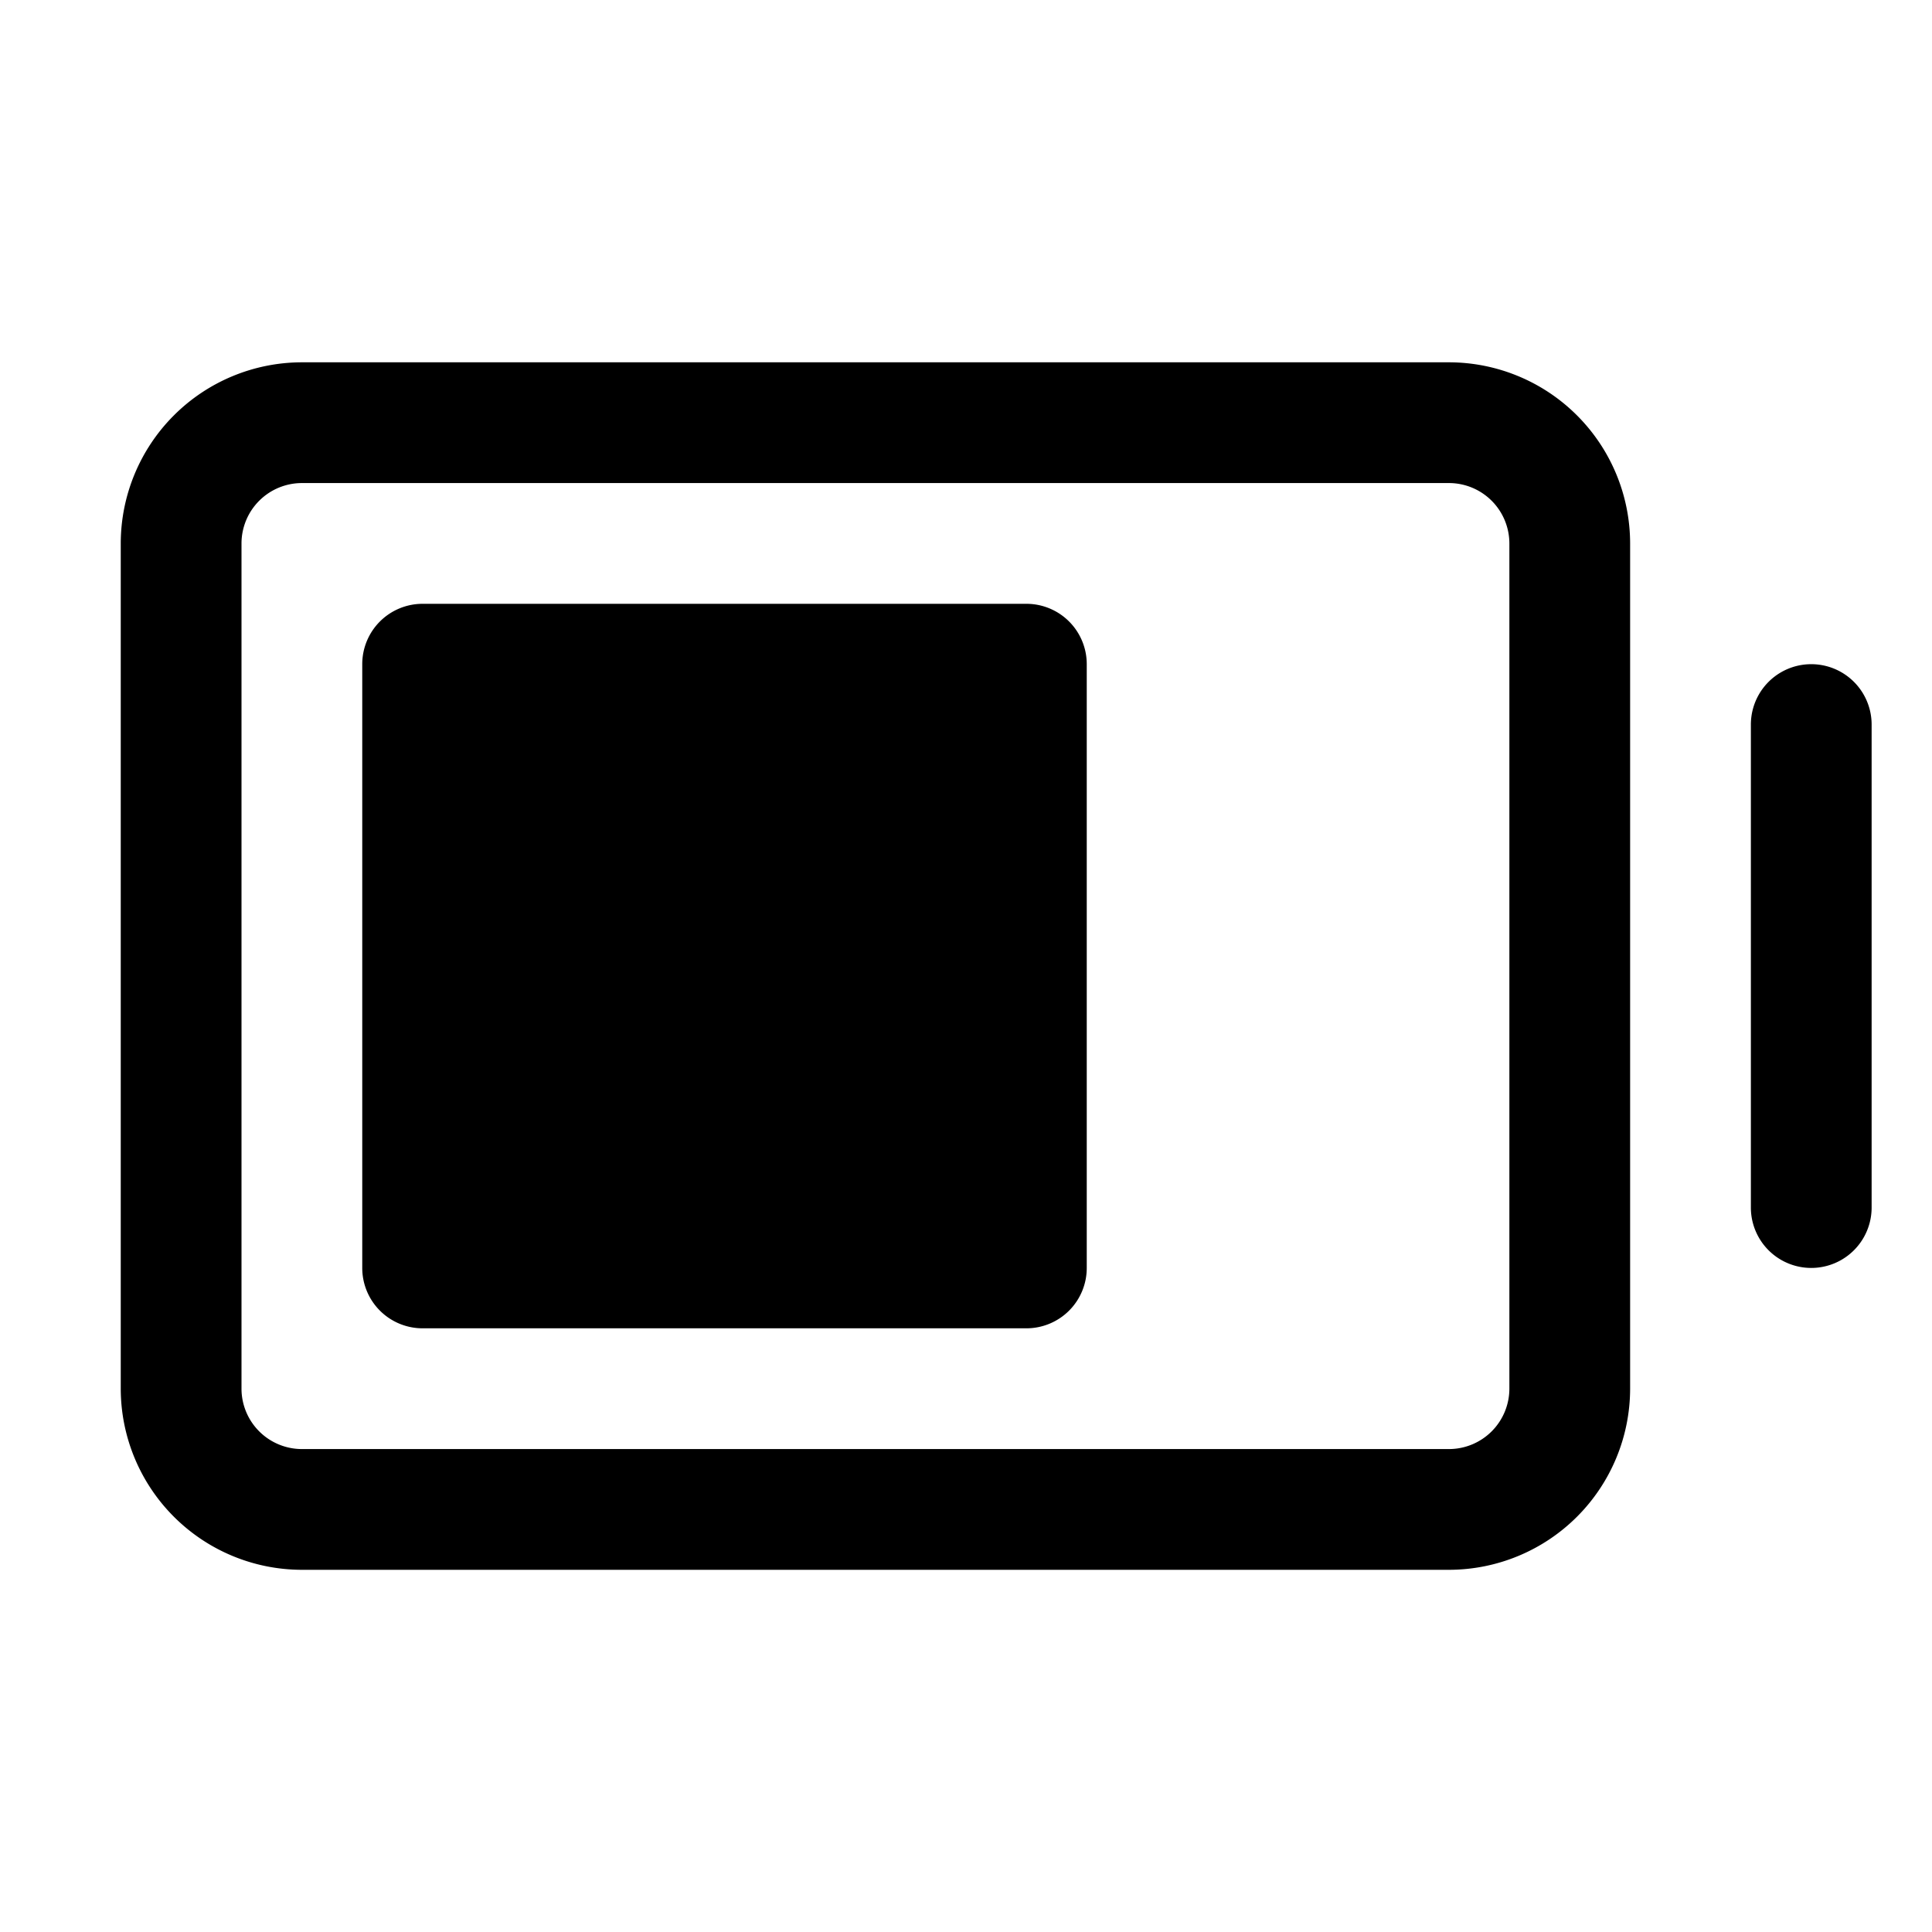 <svg id="Flat" xmlns="http://www.w3.org/2000/svg" viewBox="0 0 256 256">
  <path d="M248,96.008v64a8,8,0,0,1-16,0v-64a8,8,0,0,1,16,0Zm-32-24v112a24.026,24.026,0,0,1-24,24H40a24.026,24.026,0,0,1-24-24v-112a24.026,24.026,0,0,1,24-24H192A24.026,24.026,0,0,1,216,72.008Zm-16,0a8.01,8.01,0,0,0-8-8H40a8.01,8.01,0,0,0-8,8v112a8.01,8.01,0,0,0,8,8H192a8.01,8.01,0,0,0,8-8Zm-64,8H56a7.995,7.995,0,0,0-8,8v80a7.995,7.995,0,0,0,8,8h80a7.995,7.995,0,0,0,8-8v-80A7.995,7.995,0,0,0,136,80.008Z"/>
</svg>
